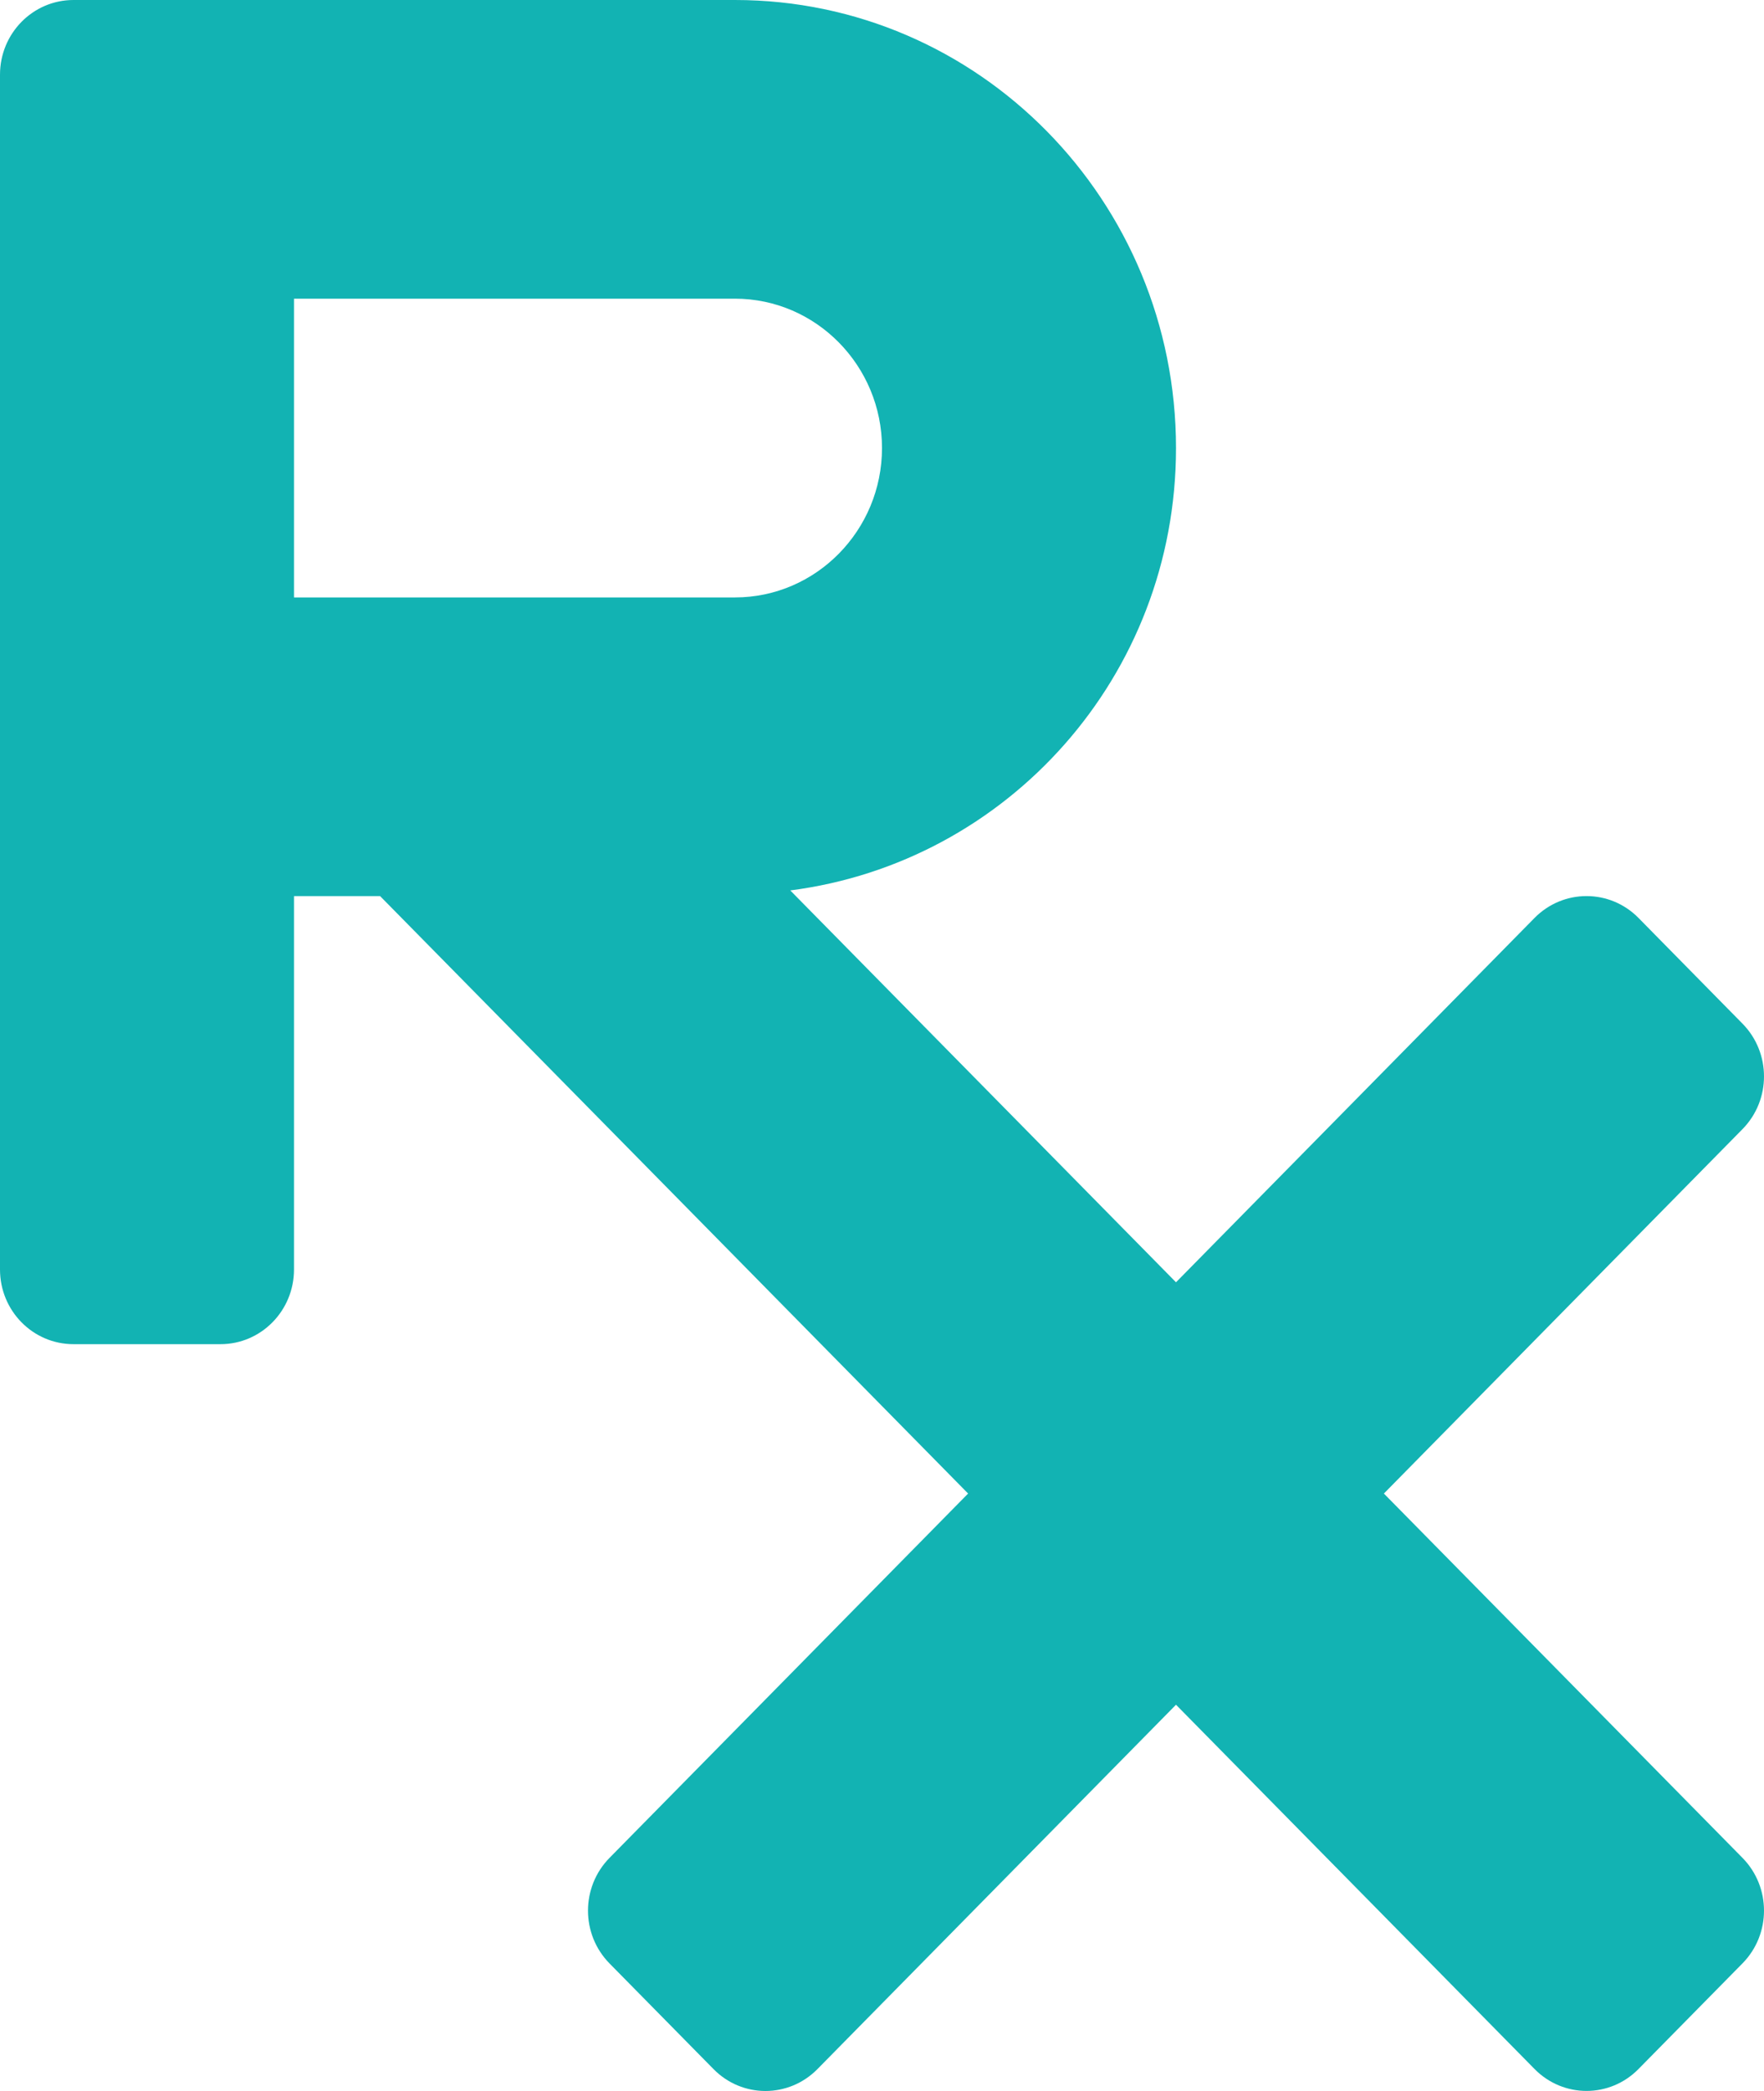 <?xml version="1.0" encoding="UTF-8"?>
<svg width="27px" height="32px" viewBox="0 0 27 32" version="1.1" xmlns="http://www.w3.org/2000/svg" xmlns:xlink="http://www.w3.org/1999/xlink">
    <!-- Generator: Sketch 53.2 (72643) - https://sketchapp.com -->
    <title>Shape</title>
    <desc>Created with Sketch.</desc>
    <g id="Mobile" stroke="none" stroke-width="1" fill="none" fill-rule="evenodd">
        <g id="Client-/-services" transform="translate(-39, -682)" fill="#12B3B3" fill-rule="nonzero">
            <g id="prescription-solid-copy-7" transform="translate(39, 682)">
                <path d="M21.182,22.857 L26.67,17.281 C27.11,16.835 27.11,16.111 26.67,15.665 L25.079,14.048 C24.64,13.602 23.928,13.602 23.488,14.048 L18,19.624 L12.096,13.627 C15.42,13.2 18,10.349 18,6.857 C18,3.07 14.978,0 11.25,0 L1.125,0 C0.503,0 0,0.511 0,1.143 L0,19.428 C0,20.06 0.503,20.571 1.125,20.571 L3.375,20.571 C3.996,20.571 4.5,20.06 4.5,19.428 L4.5,13.714 L5.818,13.714 L14.818,22.857 L9.33,28.432 C8.89,28.879 8.89,29.602 9.33,30.049 L10.921,31.665 C11.36,32.112 12.072,32.112 12.512,31.665 L18,26.089 L23.488,31.664 C23.928,32.111 24.64,32.111 25.079,31.664 L26.67,30.048 C27.11,29.602 27.11,28.878 26.67,28.432 L21.182,22.857 Z M4.5,4.571 L11.25,4.571 C12.49,4.571 13.5,5.597 13.5,6.857 C13.5,8.117 12.49,9.143 11.25,9.143 L4.5,9.143 L4.5,4.571 Z" id="Shape"></path>
            </g>
        </g>
    </g>
</svg>